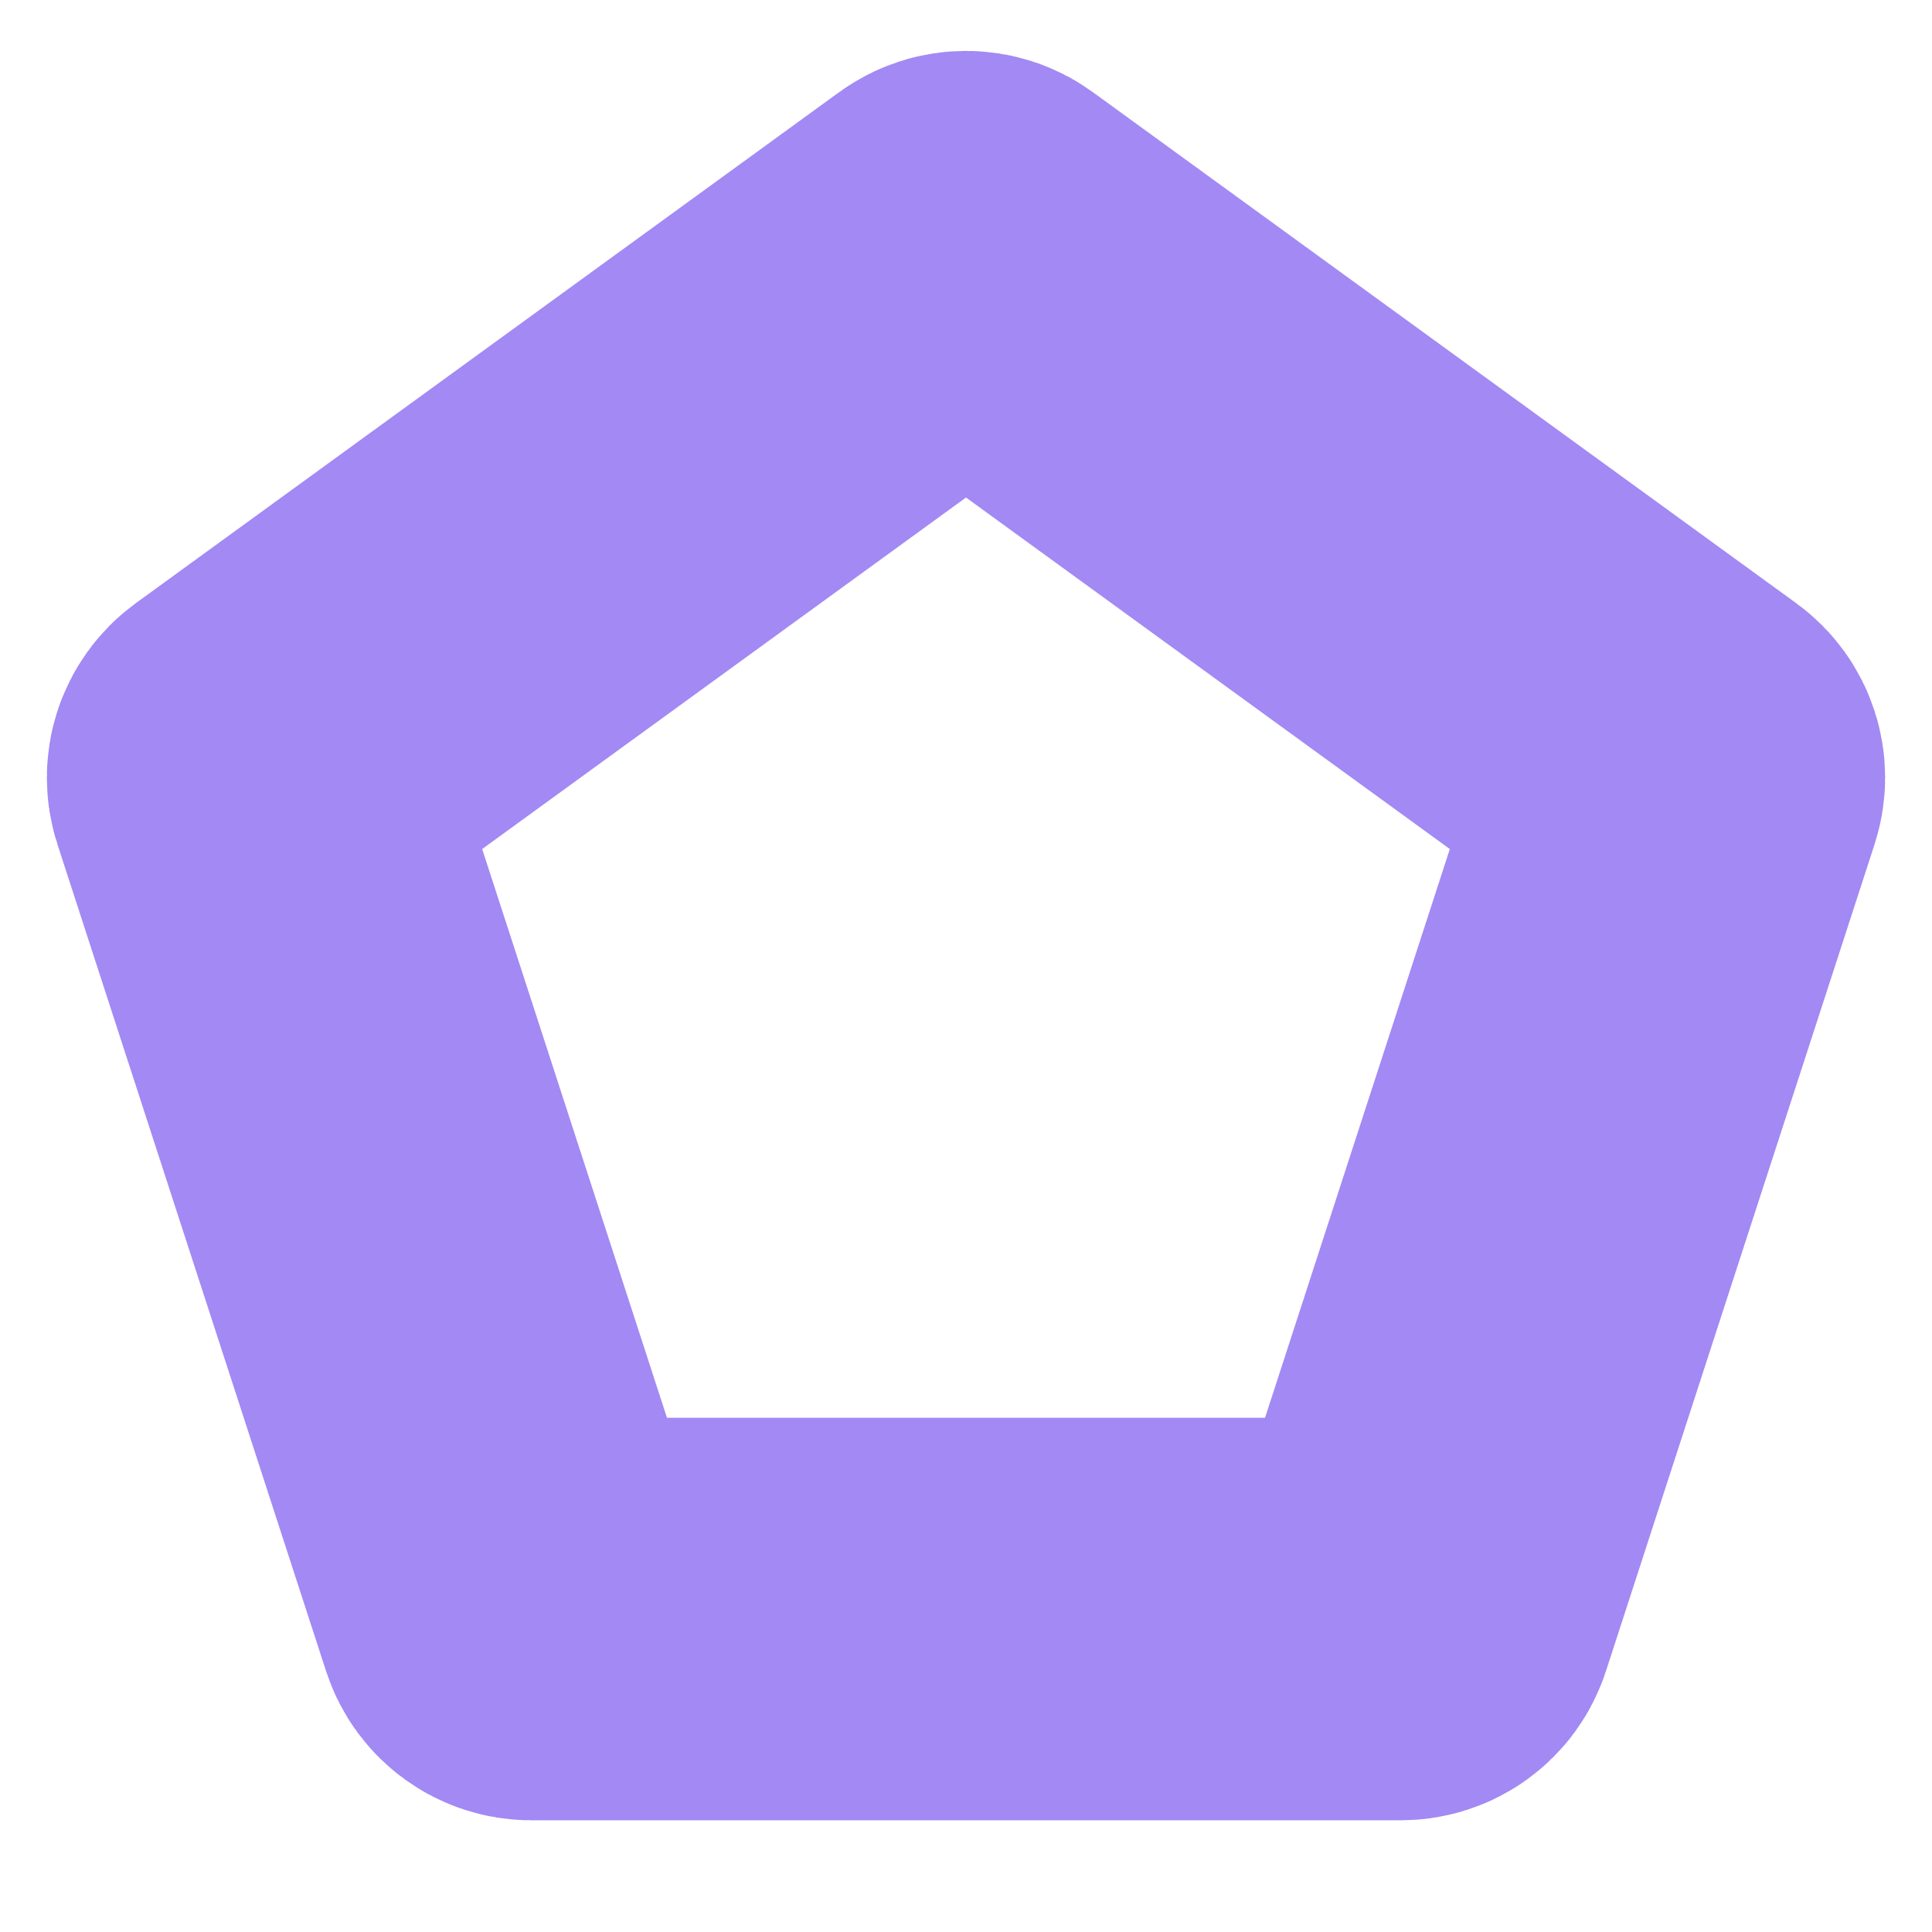 <svg width="48" height="48" viewBox="0 0 48 48" fill="none" xmlns="http://www.w3.org/2000/svg">
<g clip-path="url(#clip0_2491_15626)">
<g filter="url(#filter0_ii_2491_15626)">
<path d="M23.79 6.333C23.915 6.242 24.085 6.242 24.21 6.333L41.689 19.032C41.814 19.123 41.866 19.284 41.818 19.431L35.142 39.979C35.094 40.126 34.957 40.225 34.802 40.225H13.198C13.043 40.225 12.906 40.126 12.858 39.979L6.182 19.431C6.134 19.284 6.186 19.123 6.311 19.032L23.79 6.333Z" stroke="#A389F4" stroke-width="10"/>
</g>
</g>
<defs>
<filter id="filter0_ii_2491_15626" x="-2.408" y="-3.2" width="52.815" height="52.889" filterUnits="userSpaceOnUse" color-interpolation-filters="sRGB">
<feFlood flood-opacity="0" result="BackgroundImageFix"/>
<feBlend mode="normal" in="SourceGraphic" in2="BackgroundImageFix" result="shape"/>
<feColorMatrix in="SourceAlpha" type="matrix" values="0 0 0 0 0 0 0 0 0 0 0 0 0 0 0 0 0 0 127 0" result="hardAlpha"/>
<feOffset dx="3.571" dy="5.357"/>
<feGaussianBlur stdDeviation="2.232"/>
<feComposite in2="hardAlpha" operator="arithmetic" k2="-1" k3="1"/>
<feColorMatrix type="matrix" values="0 0 0 0 1 0 0 0 0 1 0 0 0 0 1 0 0 0 0.25 0"/>
<feBlend mode="normal" in2="shape" result="effect1_innerShadow_2491_15626"/>
<feColorMatrix in="SourceAlpha" type="matrix" values="0 0 0 0 0 0 0 0 0 0 0 0 0 0 0 0 0 0 127 0" result="hardAlpha"/>
<feOffset dx="-3.571" dy="-5.357"/>
<feGaussianBlur stdDeviation="2.232"/>
<feComposite in2="hardAlpha" operator="arithmetic" k2="-1" k3="1"/>
<feColorMatrix type="matrix" values="0 0 0 0 0.177 0 0 0 0 0.019 0 0 0 0 0.667 0 0 0 1 0"/>
<feBlend mode="normal" in2="effect1_innerShadow_2491_15626" result="effect2_innerShadow_2491_15626"/>
</filter>
<clipPath id="clip0_2491_15626">
<rect width="48" height="48" fill="white"/>
</clipPath>
</defs>
</svg>
